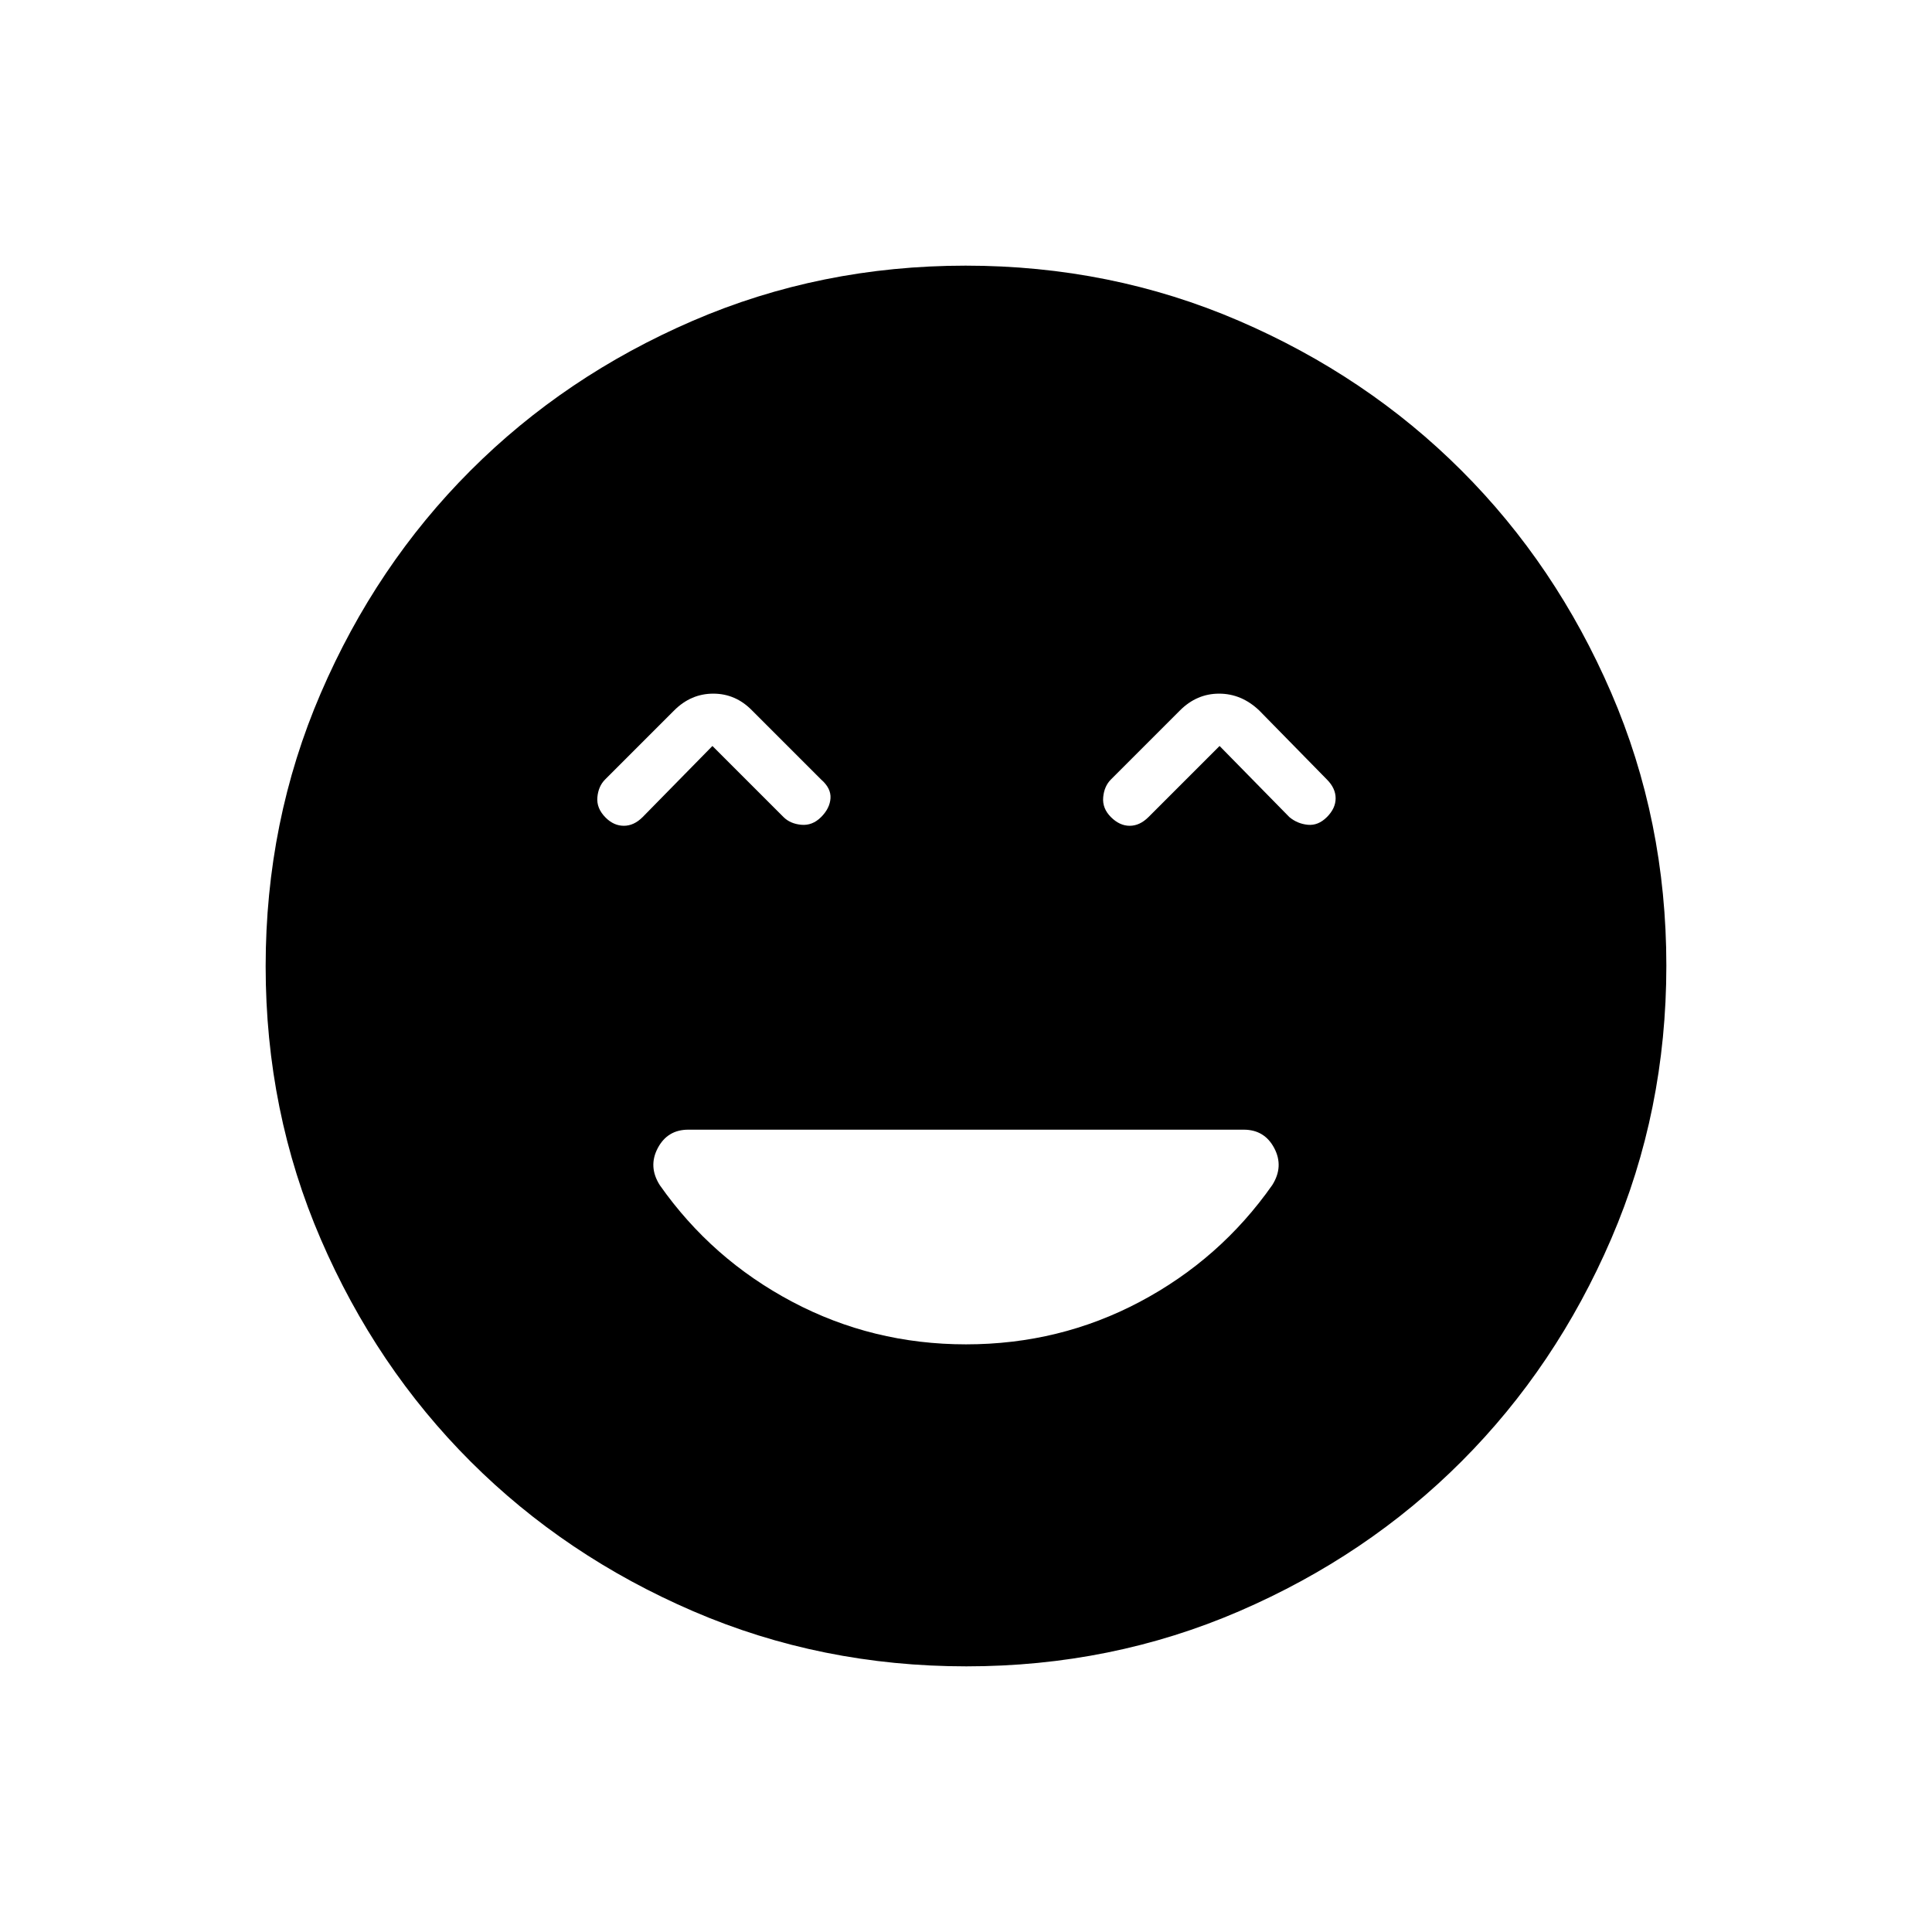 <svg xmlns="http://www.w3.org/2000/svg" height="40" viewBox="0 -960 960 960" width="40"><path d="M480-292q46.55 0 86.44-21.17 39.89-21.16 65.73-57.96 5.83-9.2 1-18.37-4.84-9.17-15.17-9.17H342q-10.33 0-15.17 9.17-4.83 9.17 1 18.37 25.84 36.8 65.8 57.96Q433.6-292 480-292ZM354-589.33 389.33-554q3.34 3.33 8.84 3.83T408-554q4.33-4.33 4.67-9.33.33-5-4.67-9.34L373.67-607q-8.14-8.33-19.24-8.33-11.1 0-19.43 8.33l-34.33 34.33q-3.34 3.34-3.84 8.84t4.13 10.12q4.04 4.04 9.04 4.04 5 0 9.33-4.33L354-589.33Zm252 0L640.67-554q4 3.33 9.16 3.83 5.17.5 9.5-3.83 4.34-4.33 4.34-9.33t-4.34-9.34L625.67-607q-8.8-8.33-19.9-8.33-11.1 0-19.44 8.33L552-572.67q-3.33 3.34-3.83 8.84T552-554q4.33 4.33 9.33 4.33t9.34-4.33L606-589.33ZM480.17-132q-72.17 0-135.73-27.39-63.56-27.39-110.57-74.35-47.02-46.96-74.44-110.43Q132-407.65 132-479.83q0-72.17 27.39-135.73 27.39-63.56 74.35-110.57 46.96-47.02 110.43-74.44Q407.65-828 479.83-828q72.17 0 135.73 27.39 63.56 27.39 110.57 74.35 47.02 46.96 74.44 110.43Q828-552.35 828-480.17q0 72.17-27.39 135.73-27.39 63.56-74.35 110.57-46.96 47.02-110.43 74.44Q552.35-132 480.17-132Z"/></svg>